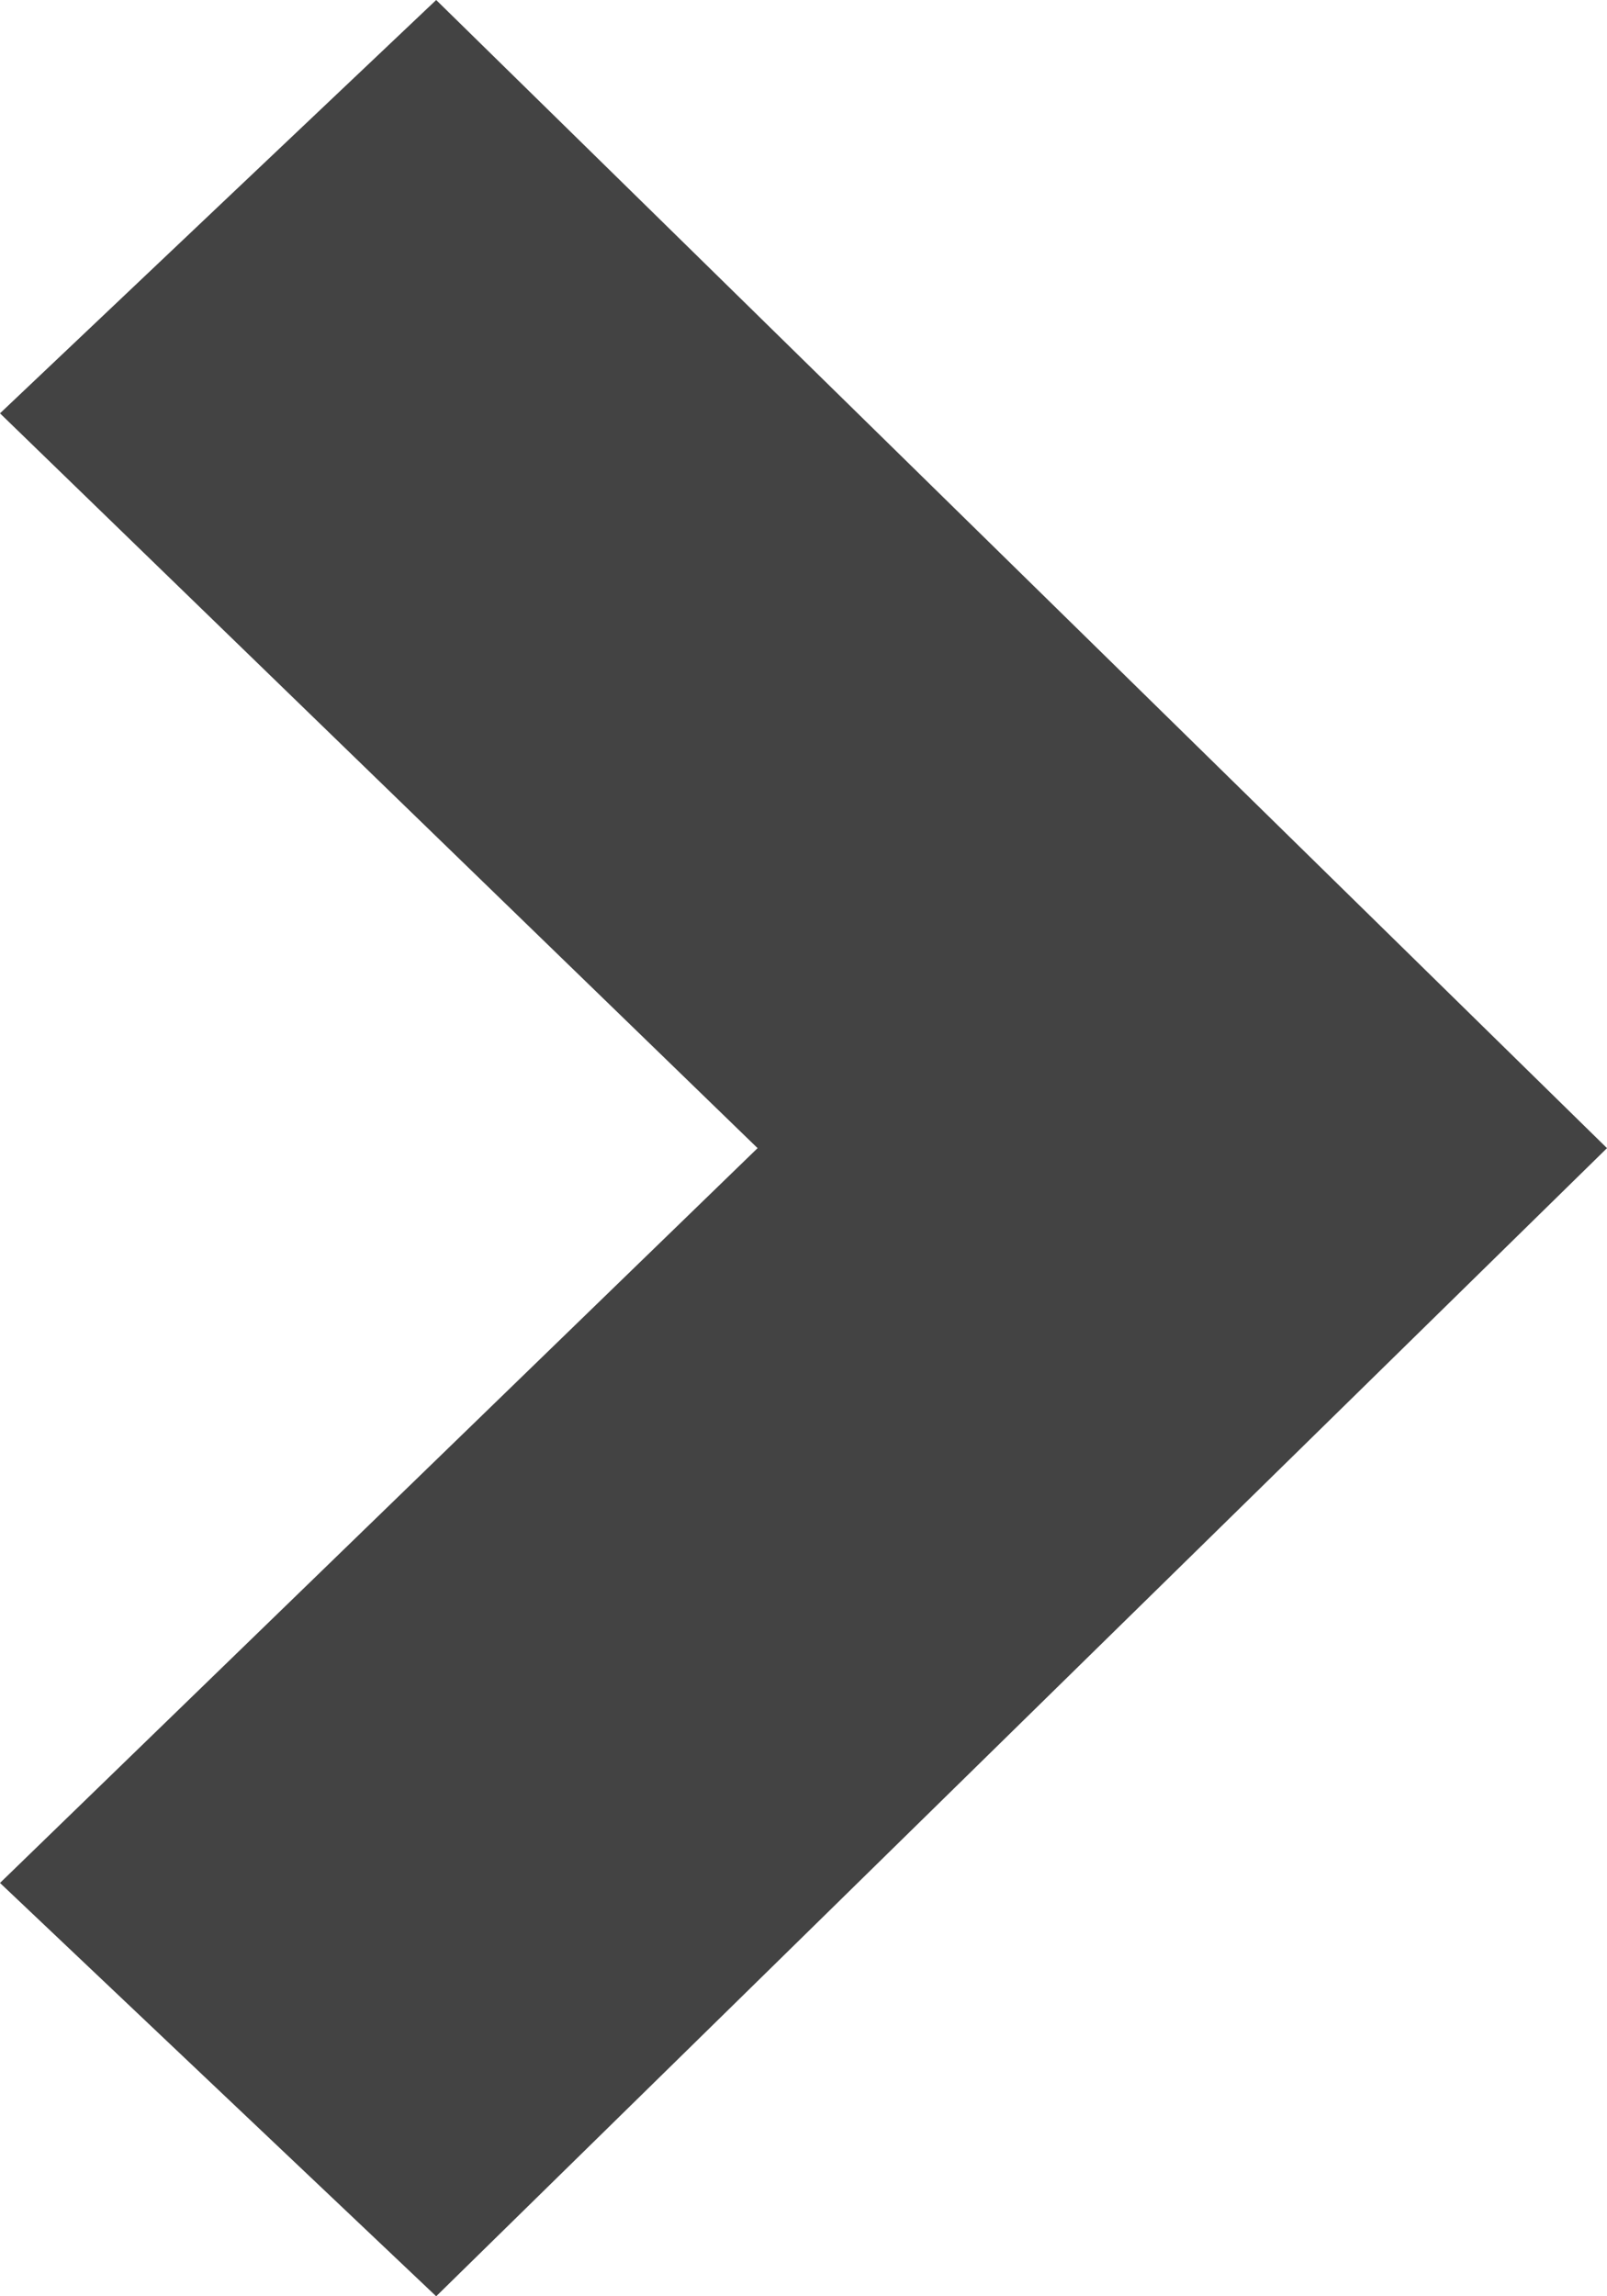 <svg version="1.2" xmlns="http://www.w3.org/2000/svg" viewBox="0 0 7 10" width="7" height="10"><style>.a{fill:#434343}</style><path class="a" d="m1.9 10l-1.9-1.8 3.3-3.2-3.3-3.2 1.9-1.8 5.1 5z"/></svg>